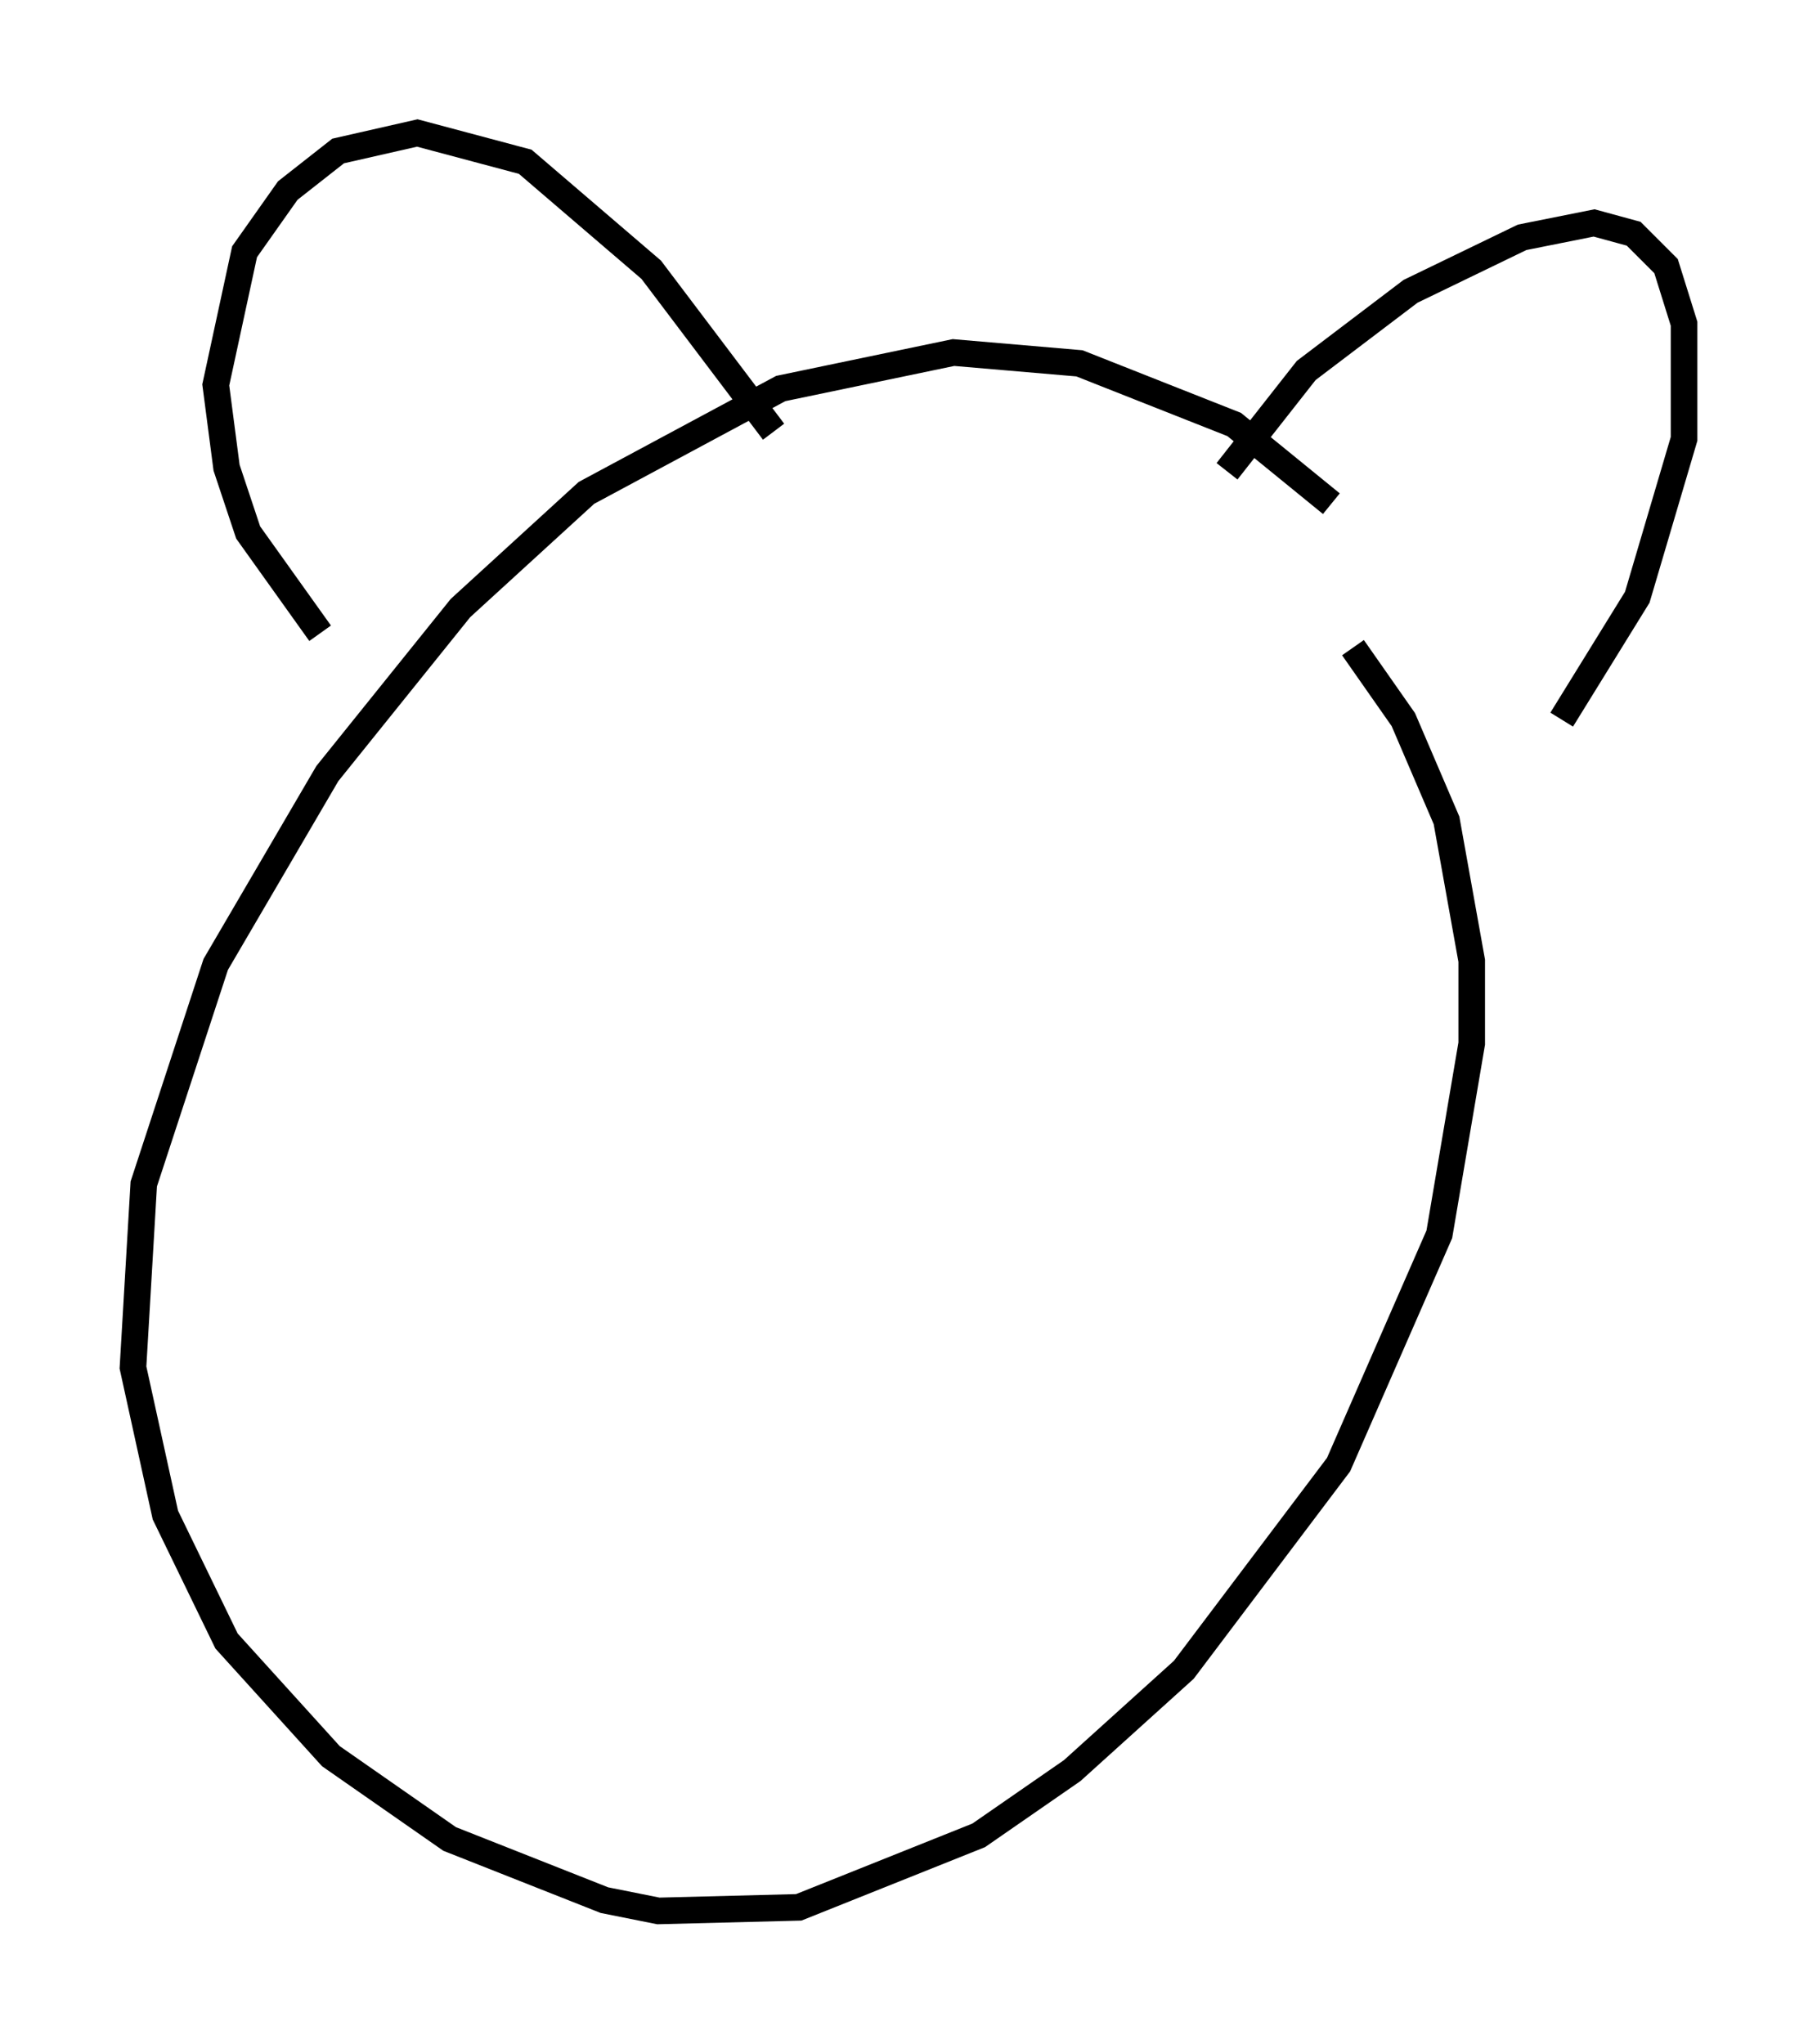 <?xml version="1.0" encoding="utf-8" ?>
<svg baseProfile="full" height="76.846" version="1.1" width="68.321" xmlns="http://www.w3.org/2000/svg" xmlns:ev="http://www.w3.org/2001/xml-events" xmlns:xlink="http://www.w3.org/1999/xlink"><defs /><rect fill="white" height="76.846" width="68.321" x="0" y="0" /><path d="M54.12, 24.756 m-4.059, -5.819 l-3.654, -2.977 -5.819, -2.3 l-4.736, -0.406 -6.495, 1.353 l-7.307, 3.924 -4.736, 4.33 l-5.007, 6.225 -4.195, 7.172 l-2.706, 8.254 -0.406, 6.901 l1.218, 5.548 2.3, 4.736 l3.924, 4.33 4.465, 3.112 l5.819, 2.3 2.03, 0.406 l5.277, -0.135 6.766, -2.706 l3.518, -2.436 4.195, -3.789 l5.819, -7.713 3.789, -8.66 l1.218, -7.172 0.0, -3.112 l-0.947, -5.277 -1.624, -3.789 l-1.894, -2.706 m-38.836, -0.541 l-2.706, -3.789 -0.812, -2.436 l-0.406, -3.112 1.083, -5.007 l1.624, -2.3 1.894, -1.488 l2.977, -0.677 4.059, 1.083 l4.736, 4.059 4.601, 6.089 m17.05, 1.488 l2.977, -3.789 3.924, -2.977 l4.195, -2.03 2.706, -0.541 l1.488, 0.406 1.218, 1.218 l0.677, 2.165 0.0, 4.33 l-1.759, 5.954 -2.842, 4.601 m-32.882, 4.195 l0.0, 0.0 " fill="none" stroke="black" stroke-width="1" /></svg>
